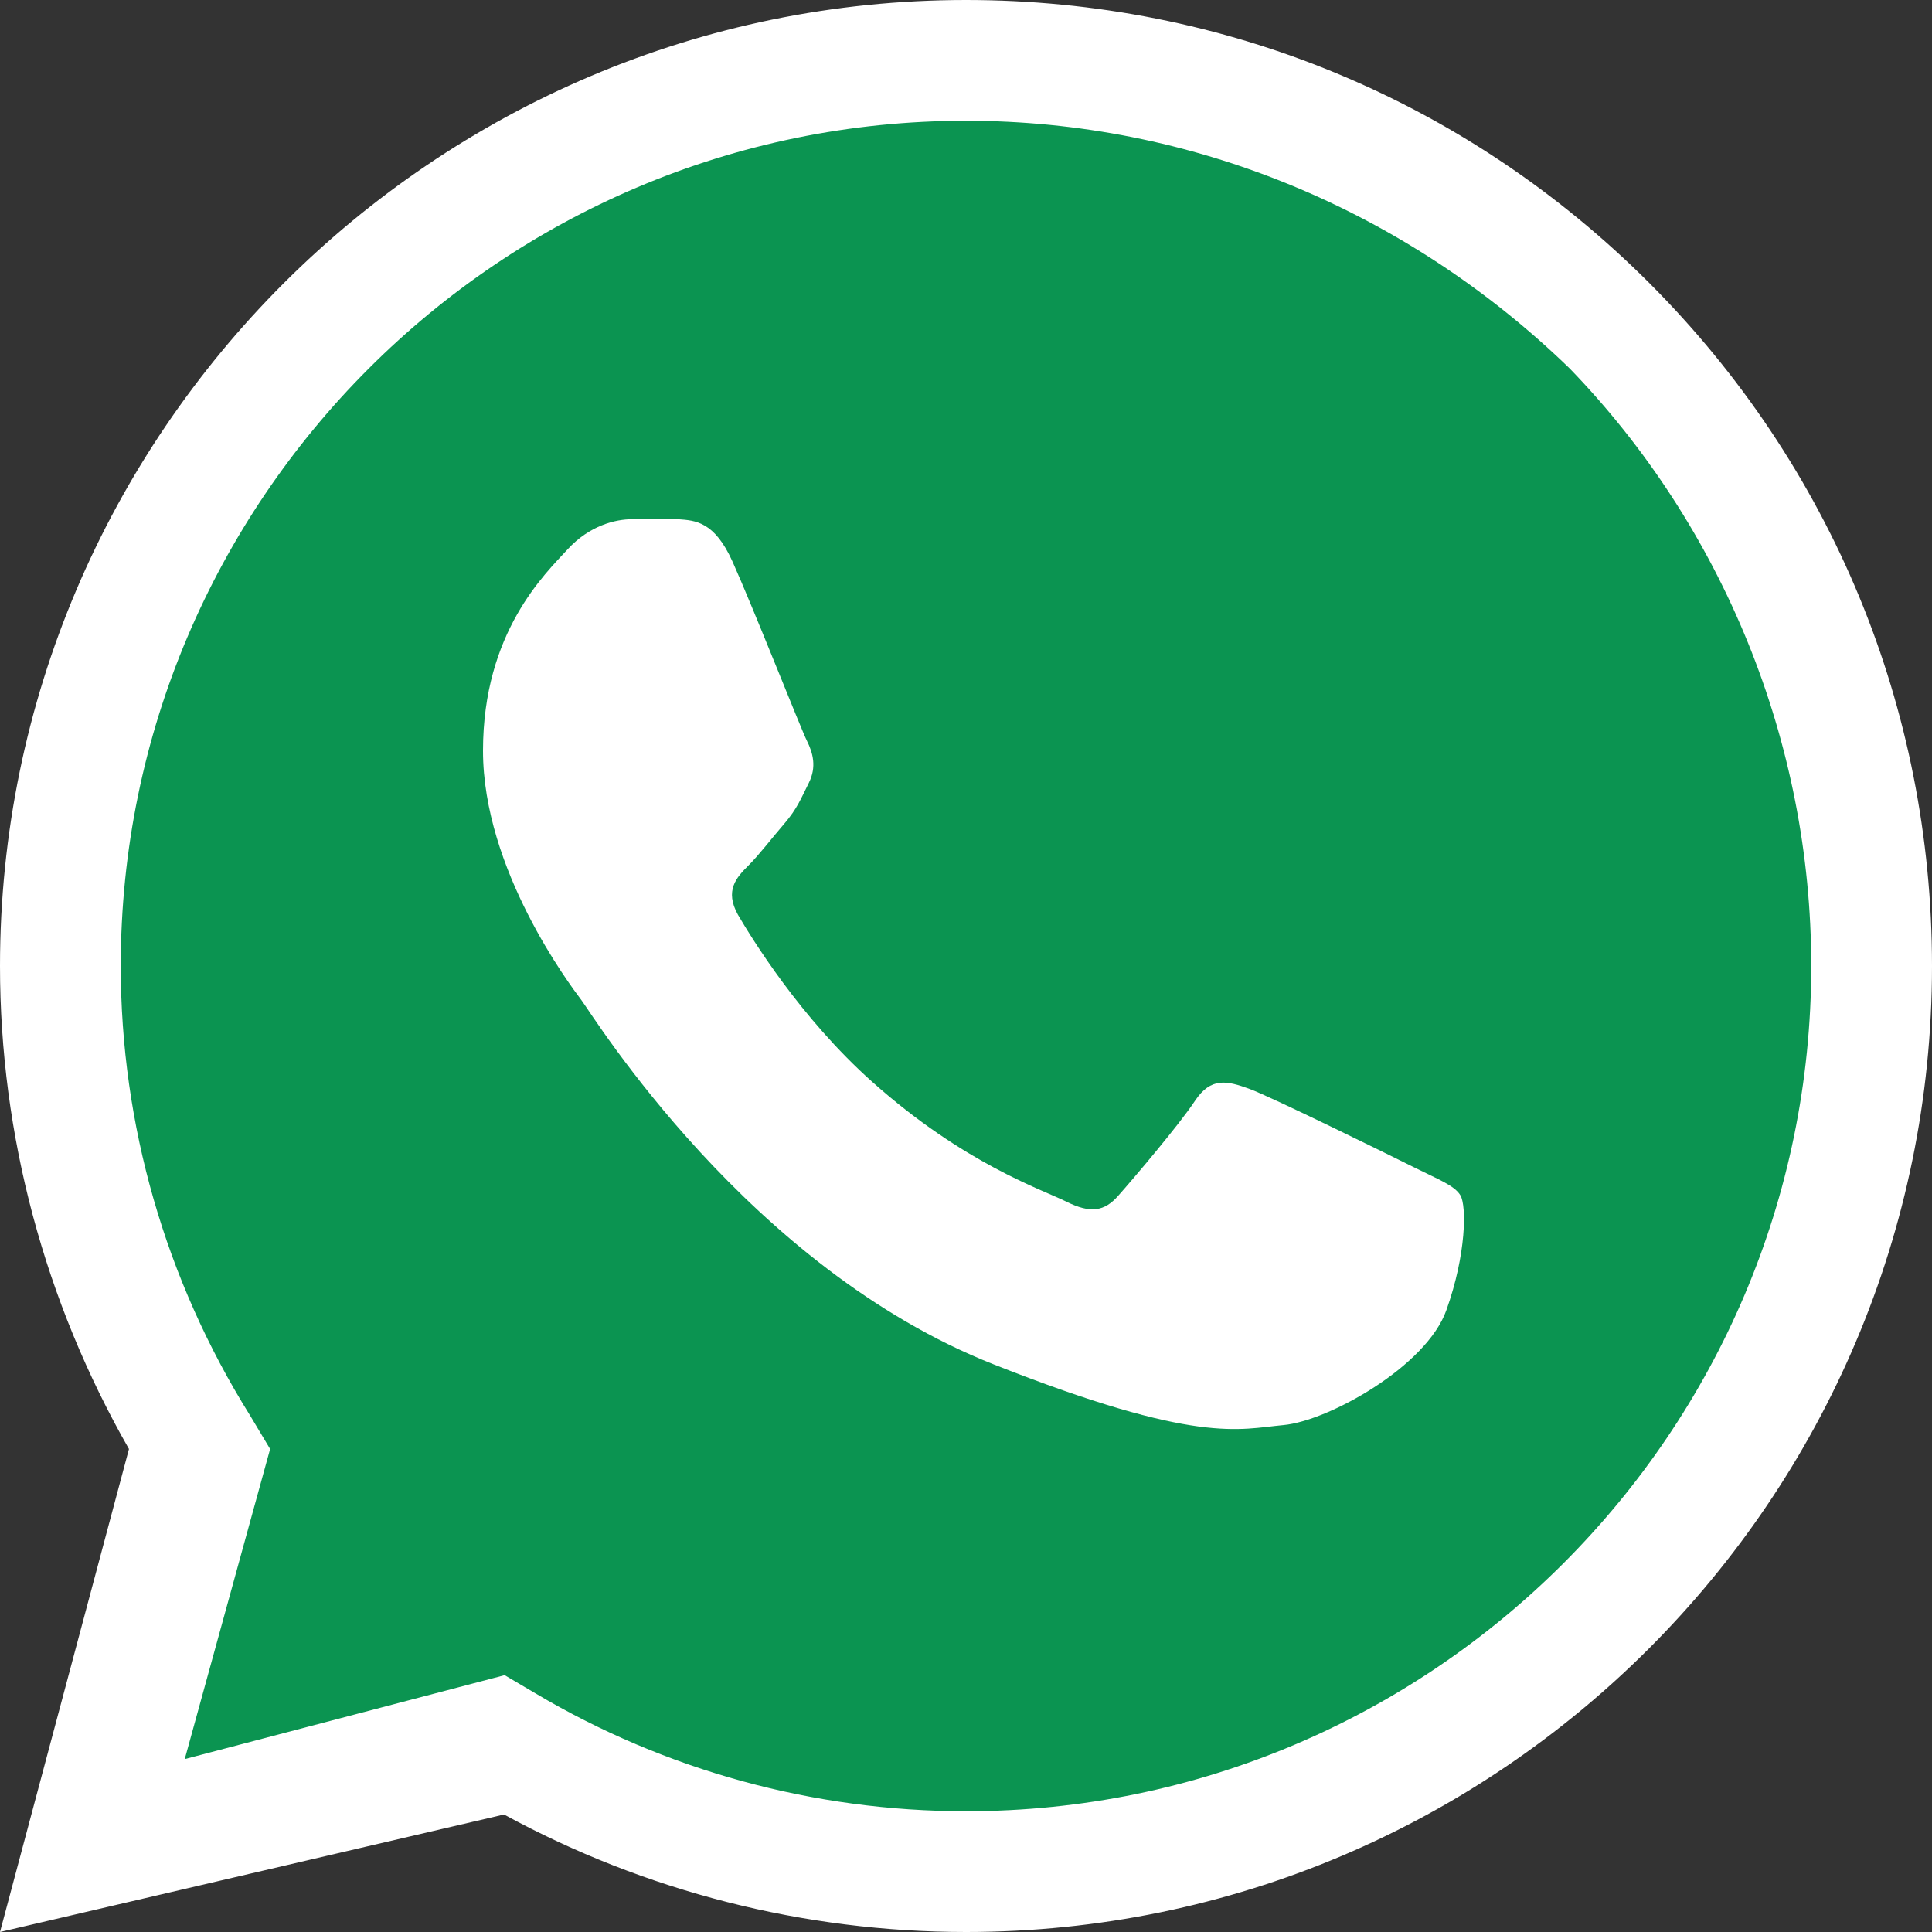 <?xml version="1.0" encoding="utf-8"?>
<svg width="16" height="16" viewBox="0 0 16 16" fill="none" xmlns="http://www.w3.org/2000/svg">
<rect x="0" y="0" width="16" height="16" fill="#333333" stroke="none"/>
<path d="M0 16L1.068 12C0.37 10.78 0 9.4 0 8C0 3.587 3.6 0 8 0C10.14 0 12.149 0.834 13.66 2.345C15.17 3.857 16 5.866 16 8C16 12.412 12.41 16 8 16L8 16C6.66 16 5.343 15.664 4.174 15.027L0 16L0 16Z" fill="#FFFFFF"/>
<path d="M7 0C3.142 0 0 3.14 7.51e-06 7C0 8.314 0.37 9.6 1.07 10.721L1.237 11L0.53 13.568L3.179 12.873L3.435 13.024C4.51 13.662 5.741 14 7 14L7 14C10.858 14 14 10.86 14 7C14 5.145 13.268 3.362 12 2.052C10.642 0.735 8.86 0 7 1.94907e-05L7 0L7 0Z" fill="#0B9451" transform="translate(1 1)"/>
<path d="M2.066 0.35C1.916 0.017 1.758 0.01 1.616 0C1.616 0 1.233 0 1.233 0C1.1 0 0.883 0.05 0.7 0.25C0.517 0.45 0 0.934 0 1.917C0 2.9 0.716 3.851 0.816 3.984C0.916 4.118 2.2 6.2 4.231 7C5.919 7.667 6.263 7.535 6.629 7.502C7 7.468 7.812 7.018 7.978 6.551C8.145 6.084 8.145 5.685 8.095 5.6C8.045 5.517 7.912 5.468 7.712 5.368C7.512 5.268 6.529 4.784 6.346 4.717C6.163 4.651 6.029 4.617 5.896 4.817C5.763 5.018 5.38 5.468 5.263 5.6C5.147 5.734 5.03 5.751 4.83 5.651C4.63 5.551 3.987 5.34 3.223 4.659C2.629 4.129 2.228 3.475 2.111 3.275C2 3.075 2.098 2.967 2.199 2.867C2.288 2.778 2.398 2.634 2.499 2.517C2.599 2.4 2.632 2.317 2.698 2.184C2.765 2.051 2.732 1.934 2.682 1.834C2.632 1.734 2.243 0.745 2.066 0.35C2.066 0.35 2.066 0.35 2.066 0.35Z" fill="#FFFFFF" transform="translate(4 4.3)"/>
</svg>